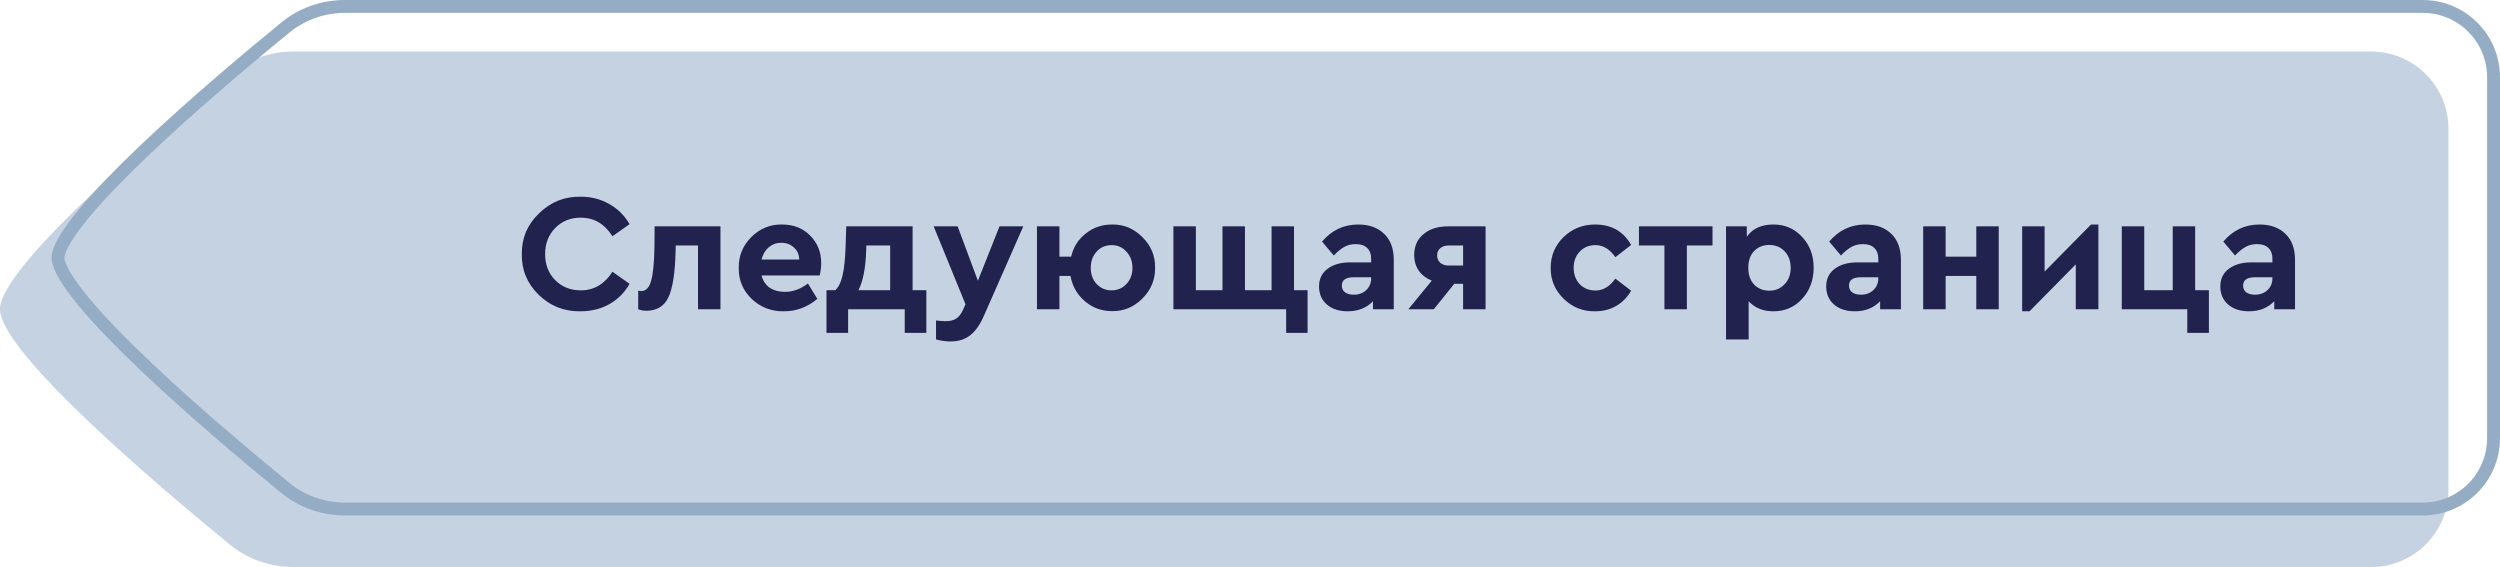<svg width="194" height="44" viewBox="0 0 194 44" fill="none" xmlns="http://www.w3.org/2000/svg">
<g clip-path="url(#clip0)">
<path fill-rule="evenodd" clip-rule="evenodd" d="M190 10C190 6.686 187.314 4 184 4H22.776C20.978 4 19.24 4.598 17.847 5.734C12.68 9.951 0 20.641 0 24C0 27.359 12.68 38.049 17.847 42.266C19.24 43.402 20.978 44 22.776 44H184C187.314 44 190 41.314 190 38V10Z" fill="#C4D2E1"/>
<path d="M193.5 6C193.5 2.962 191.038 0.5 188 0.5H26.776C25.089 0.5 23.464 1.06 22.163 2.122C19.582 4.228 15.132 7.945 11.33 11.552C9.427 13.356 7.698 15.123 6.448 16.64C5.822 17.399 5.326 18.084 4.989 18.672C4.643 19.276 4.5 19.715 4.5 20C4.5 20.285 4.643 20.724 4.989 21.328C5.326 21.916 5.822 22.601 6.448 23.36C7.698 24.877 9.427 26.644 11.33 28.448C15.132 32.055 19.582 35.772 22.163 37.878C23.464 38.94 25.089 39.5 26.776 39.5H188C191.038 39.5 193.5 37.038 193.5 34V6Z" stroke="#94ACC4"/>
<path d="M40.494 19.71C40.477 18.479 40.923 17.426 41.833 16.551C42.743 15.667 43.822 15.238 45.07 15.264C45.885 15.264 46.621 15.455 47.28 15.836C47.947 16.209 48.472 16.729 48.853 17.396L47.527 18.332C46.912 17.37 46.093 16.889 45.07 16.889C44.273 16.889 43.61 17.158 43.081 17.695C42.561 18.232 42.301 18.908 42.301 19.723C42.301 20.538 42.561 21.209 43.081 21.738C43.61 22.267 44.273 22.531 45.07 22.531C46.093 22.531 46.912 22.05 47.527 21.088L48.853 22.024C48.48 22.691 47.96 23.216 47.293 23.597C46.626 23.97 45.88 24.156 45.057 24.156C43.8 24.182 42.717 23.757 41.807 22.882C40.906 21.998 40.468 20.941 40.494 19.71ZM50.799 17.565H55.908V24H54.166V19.047H52.437L52.424 19.541C52.381 21.214 52.195 22.392 51.865 23.077C51.545 23.753 50.986 24.1 50.188 24.117C49.946 24.117 49.725 24.078 49.525 24V22.557C49.612 22.574 49.694 22.583 49.772 22.583C50.128 22.583 50.379 22.319 50.526 21.79C50.682 21.261 50.769 20.364 50.786 19.099L50.799 17.565ZM63.607 21.374H59.096C59.2 21.781 59.408 22.098 59.72 22.323C60.041 22.54 60.435 22.648 60.903 22.648C61.536 22.648 62.134 22.431 62.697 21.998L63.425 23.194C62.654 23.835 61.796 24.156 60.851 24.156C59.863 24.173 59.023 23.853 58.329 23.194C57.645 22.527 57.311 21.725 57.328 20.789C57.311 19.862 57.636 19.064 58.303 18.397C58.971 17.73 59.768 17.405 60.695 17.422C61.579 17.422 62.303 17.708 62.866 18.28C63.438 18.852 63.724 19.563 63.724 20.412C63.724 20.724 63.685 21.045 63.607 21.374ZM59.096 20.139H62.021C62.013 19.749 61.874 19.437 61.605 19.203C61.345 18.96 61.02 18.839 60.63 18.839C60.258 18.839 59.933 18.956 59.655 19.19C59.378 19.424 59.192 19.74 59.096 20.139ZM70.818 22.518H71.884V25.833H70.207V24H65.813V25.833H64.136V22.518H64.825C65.085 22.267 65.272 21.881 65.384 21.361C65.506 20.841 65.584 20.109 65.618 19.164L65.67 17.565H70.818V22.518ZM66.619 22.518H69.076V19.047H67.23L67.217 19.424C67.174 20.785 66.975 21.816 66.619 22.518ZM77.562 17.565H79.408L76.327 24.559C76.032 25.226 75.681 25.716 75.274 26.028C74.867 26.34 74.364 26.496 73.766 26.496C73.402 26.496 73.025 26.444 72.635 26.34V24.871C72.99 24.906 73.242 24.923 73.389 24.923C73.718 24.923 73.987 24.858 74.195 24.728C74.403 24.598 74.581 24.373 74.728 24.052L74.923 23.61L72.453 17.565H74.312L75.885 21.79L77.562 17.565ZM89.634 20.776C89.651 21.695 89.322 22.492 88.646 23.168C87.978 23.835 87.194 24.16 86.293 24.143C85.487 24.143 84.785 23.887 84.187 23.376C83.589 22.865 83.216 22.21 83.069 21.413H82.211V24H80.469V17.565H82.211V19.918H83.121C83.294 19.173 83.671 18.575 84.252 18.124C84.832 17.656 85.513 17.422 86.293 17.422C87.203 17.405 87.991 17.734 88.659 18.41C89.326 19.077 89.651 19.866 89.634 20.776ZM87.411 22.037C87.723 21.708 87.879 21.292 87.879 20.789C87.879 20.286 87.723 19.866 87.411 19.528C87.107 19.19 86.726 19.021 86.267 19.021C85.79 19.021 85.4 19.19 85.097 19.528C84.793 19.857 84.642 20.278 84.642 20.789C84.642 21.292 84.793 21.708 85.097 22.037C85.409 22.366 85.794 22.531 86.254 22.531C86.722 22.531 87.107 22.366 87.411 22.037ZM99.805 25.833V24H91.056V17.565H92.799V22.518H94.865V17.565H96.608V22.518H98.674V17.565H100.416V22.518H101.469V25.833H99.805ZM108.156 20.178V24H106.544V23.376C106.041 23.896 105.387 24.156 104.581 24.156C103.905 24.156 103.363 23.978 102.956 23.623C102.557 23.268 102.358 22.804 102.358 22.232C102.358 21.651 102.574 21.196 103.008 20.867C103.45 20.529 104.043 20.36 104.789 20.36H106.401V20.074C106.401 19.71 106.297 19.433 106.089 19.242C105.889 19.043 105.595 18.943 105.205 18.943C104.884 18.943 104.594 19.012 104.334 19.151C104.074 19.29 103.796 19.515 103.502 19.827L102.592 18.748C103.337 17.864 104.273 17.422 105.4 17.422C106.249 17.422 106.921 17.665 107.415 18.15C107.909 18.627 108.156 19.303 108.156 20.178ZM106.401 21.595V21.517H105.023C104.425 21.517 104.126 21.734 104.126 22.167C104.126 22.384 104.208 22.557 104.373 22.687C104.546 22.808 104.771 22.869 105.049 22.869C105.439 22.869 105.759 22.752 106.011 22.518C106.271 22.275 106.401 21.968 106.401 21.595ZM112.367 17.565H115.279V24H113.537V22.024H112.848L111.262 24H109.286L111.106 21.777C110.672 21.604 110.334 21.344 110.092 20.997C109.858 20.65 109.741 20.247 109.741 19.788C109.741 19.112 109.979 18.575 110.456 18.176C110.932 17.769 111.569 17.565 112.367 17.565ZM113.537 20.607V19.047H112.432C112.154 19.047 111.933 19.116 111.769 19.255C111.604 19.394 111.522 19.58 111.522 19.814C111.522 20.057 111.604 20.252 111.769 20.399C111.933 20.538 112.154 20.607 112.432 20.607H113.537ZM120.335 20.776C120.335 19.84 120.669 19.047 121.336 18.397C122.003 17.747 122.818 17.422 123.78 17.422C125.045 17.422 125.977 17.951 126.575 19.008L125.353 19.957C124.92 19.333 124.404 19.021 123.806 19.021C123.312 19.021 122.905 19.19 122.584 19.528C122.272 19.857 122.116 20.273 122.116 20.776C122.116 21.287 122.272 21.712 122.584 22.05C122.905 22.379 123.312 22.544 123.806 22.544C124.404 22.544 124.92 22.236 125.353 21.621L126.575 22.557C126.289 23.06 125.903 23.454 125.418 23.74C124.941 24.017 124.395 24.156 123.78 24.156C122.835 24.173 122.021 23.848 121.336 23.181C120.651 22.505 120.318 21.703 120.335 20.776ZM129.159 24V19.047H127.183V17.565H132.89V19.047H130.901V24H129.159ZM139.842 18.384C140.44 19.017 140.739 19.814 140.739 20.776C140.739 21.738 140.44 22.544 139.842 23.194C139.253 23.835 138.512 24.156 137.619 24.156C136.813 24.156 136.172 23.896 135.695 23.376V26.34H133.94V17.565H135.552V18.371C135.994 17.738 136.683 17.422 137.619 17.422C138.512 17.422 139.253 17.743 139.842 18.384ZM138.958 20.789C138.958 20.26 138.802 19.831 138.49 19.502C138.178 19.173 137.78 19.008 137.294 19.008C136.826 19.008 136.436 19.164 136.124 19.476C135.821 19.788 135.669 20.221 135.669 20.776C135.669 21.331 135.821 21.768 136.124 22.089C136.436 22.401 136.826 22.557 137.294 22.557C137.771 22.557 138.165 22.392 138.477 22.063C138.798 21.734 138.958 21.309 138.958 20.789ZM147.511 20.178V24H145.899V23.376C145.396 23.896 144.742 24.156 143.936 24.156C143.26 24.156 142.718 23.978 142.311 23.623C141.912 23.268 141.713 22.804 141.713 22.232C141.713 21.651 141.93 21.196 142.363 20.867C142.805 20.529 143.399 20.36 144.144 20.36H145.756V20.074C145.756 19.71 145.652 19.433 145.444 19.242C145.245 19.043 144.95 18.943 144.56 18.943C144.239 18.943 143.949 19.012 143.689 19.151C143.429 19.29 143.152 19.515 142.857 19.827L141.947 18.748C142.692 17.864 143.628 17.422 144.755 17.422C145.604 17.422 146.276 17.665 146.77 18.15C147.264 18.627 147.511 19.303 147.511 20.178ZM145.756 21.595V21.517H144.378C143.78 21.517 143.481 21.734 143.481 22.167C143.481 22.384 143.563 22.557 143.728 22.687C143.901 22.808 144.127 22.869 144.404 22.869C144.794 22.869 145.115 22.752 145.366 22.518C145.626 22.275 145.756 21.968 145.756 21.595ZM149.239 24V17.565H150.981V19.918H153.36V17.565H155.102V24H153.36V21.413H150.981V24H149.239ZM162.263 17.422H162.835V24H161.08V20.516L157.492 24.156H156.92V17.565H158.662V21.075L162.263 17.422ZM169.734 25.833V24H164.651V17.565H166.393V22.518H168.603V17.565H170.345V22.518H171.411V25.833H169.734ZM178.094 20.178V24H176.482V23.376C175.979 23.896 175.325 24.156 174.519 24.156C173.843 24.156 173.301 23.978 172.894 23.623C172.495 23.268 172.296 22.804 172.296 22.232C172.296 21.651 172.513 21.196 172.946 20.867C173.388 20.529 173.982 20.36 174.727 20.36H176.339V20.074C176.339 19.71 176.235 19.433 176.027 19.242C175.828 19.043 175.533 18.943 175.143 18.943C174.822 18.943 174.532 19.012 174.272 19.151C174.012 19.29 173.735 19.515 173.44 19.827L172.53 18.748C173.275 17.864 174.211 17.422 175.338 17.422C176.187 17.422 176.859 17.665 177.353 18.15C177.847 18.627 178.094 19.303 178.094 20.178ZM176.339 21.595V21.517H174.961C174.363 21.517 174.064 21.734 174.064 22.167C174.064 22.384 174.146 22.557 174.311 22.687C174.484 22.808 174.71 22.869 174.987 22.869C175.377 22.869 175.698 22.752 175.949 22.518C176.209 22.275 176.339 21.968 176.339 21.595Z" fill="#21224E"/>
</g>
<defs>
<clipPath id="clip0">
<rect width="194" height="44" fill="white" transform="matrix(-1 0 0 1 194 0)"/>
</clipPath>
</defs>
</svg>
